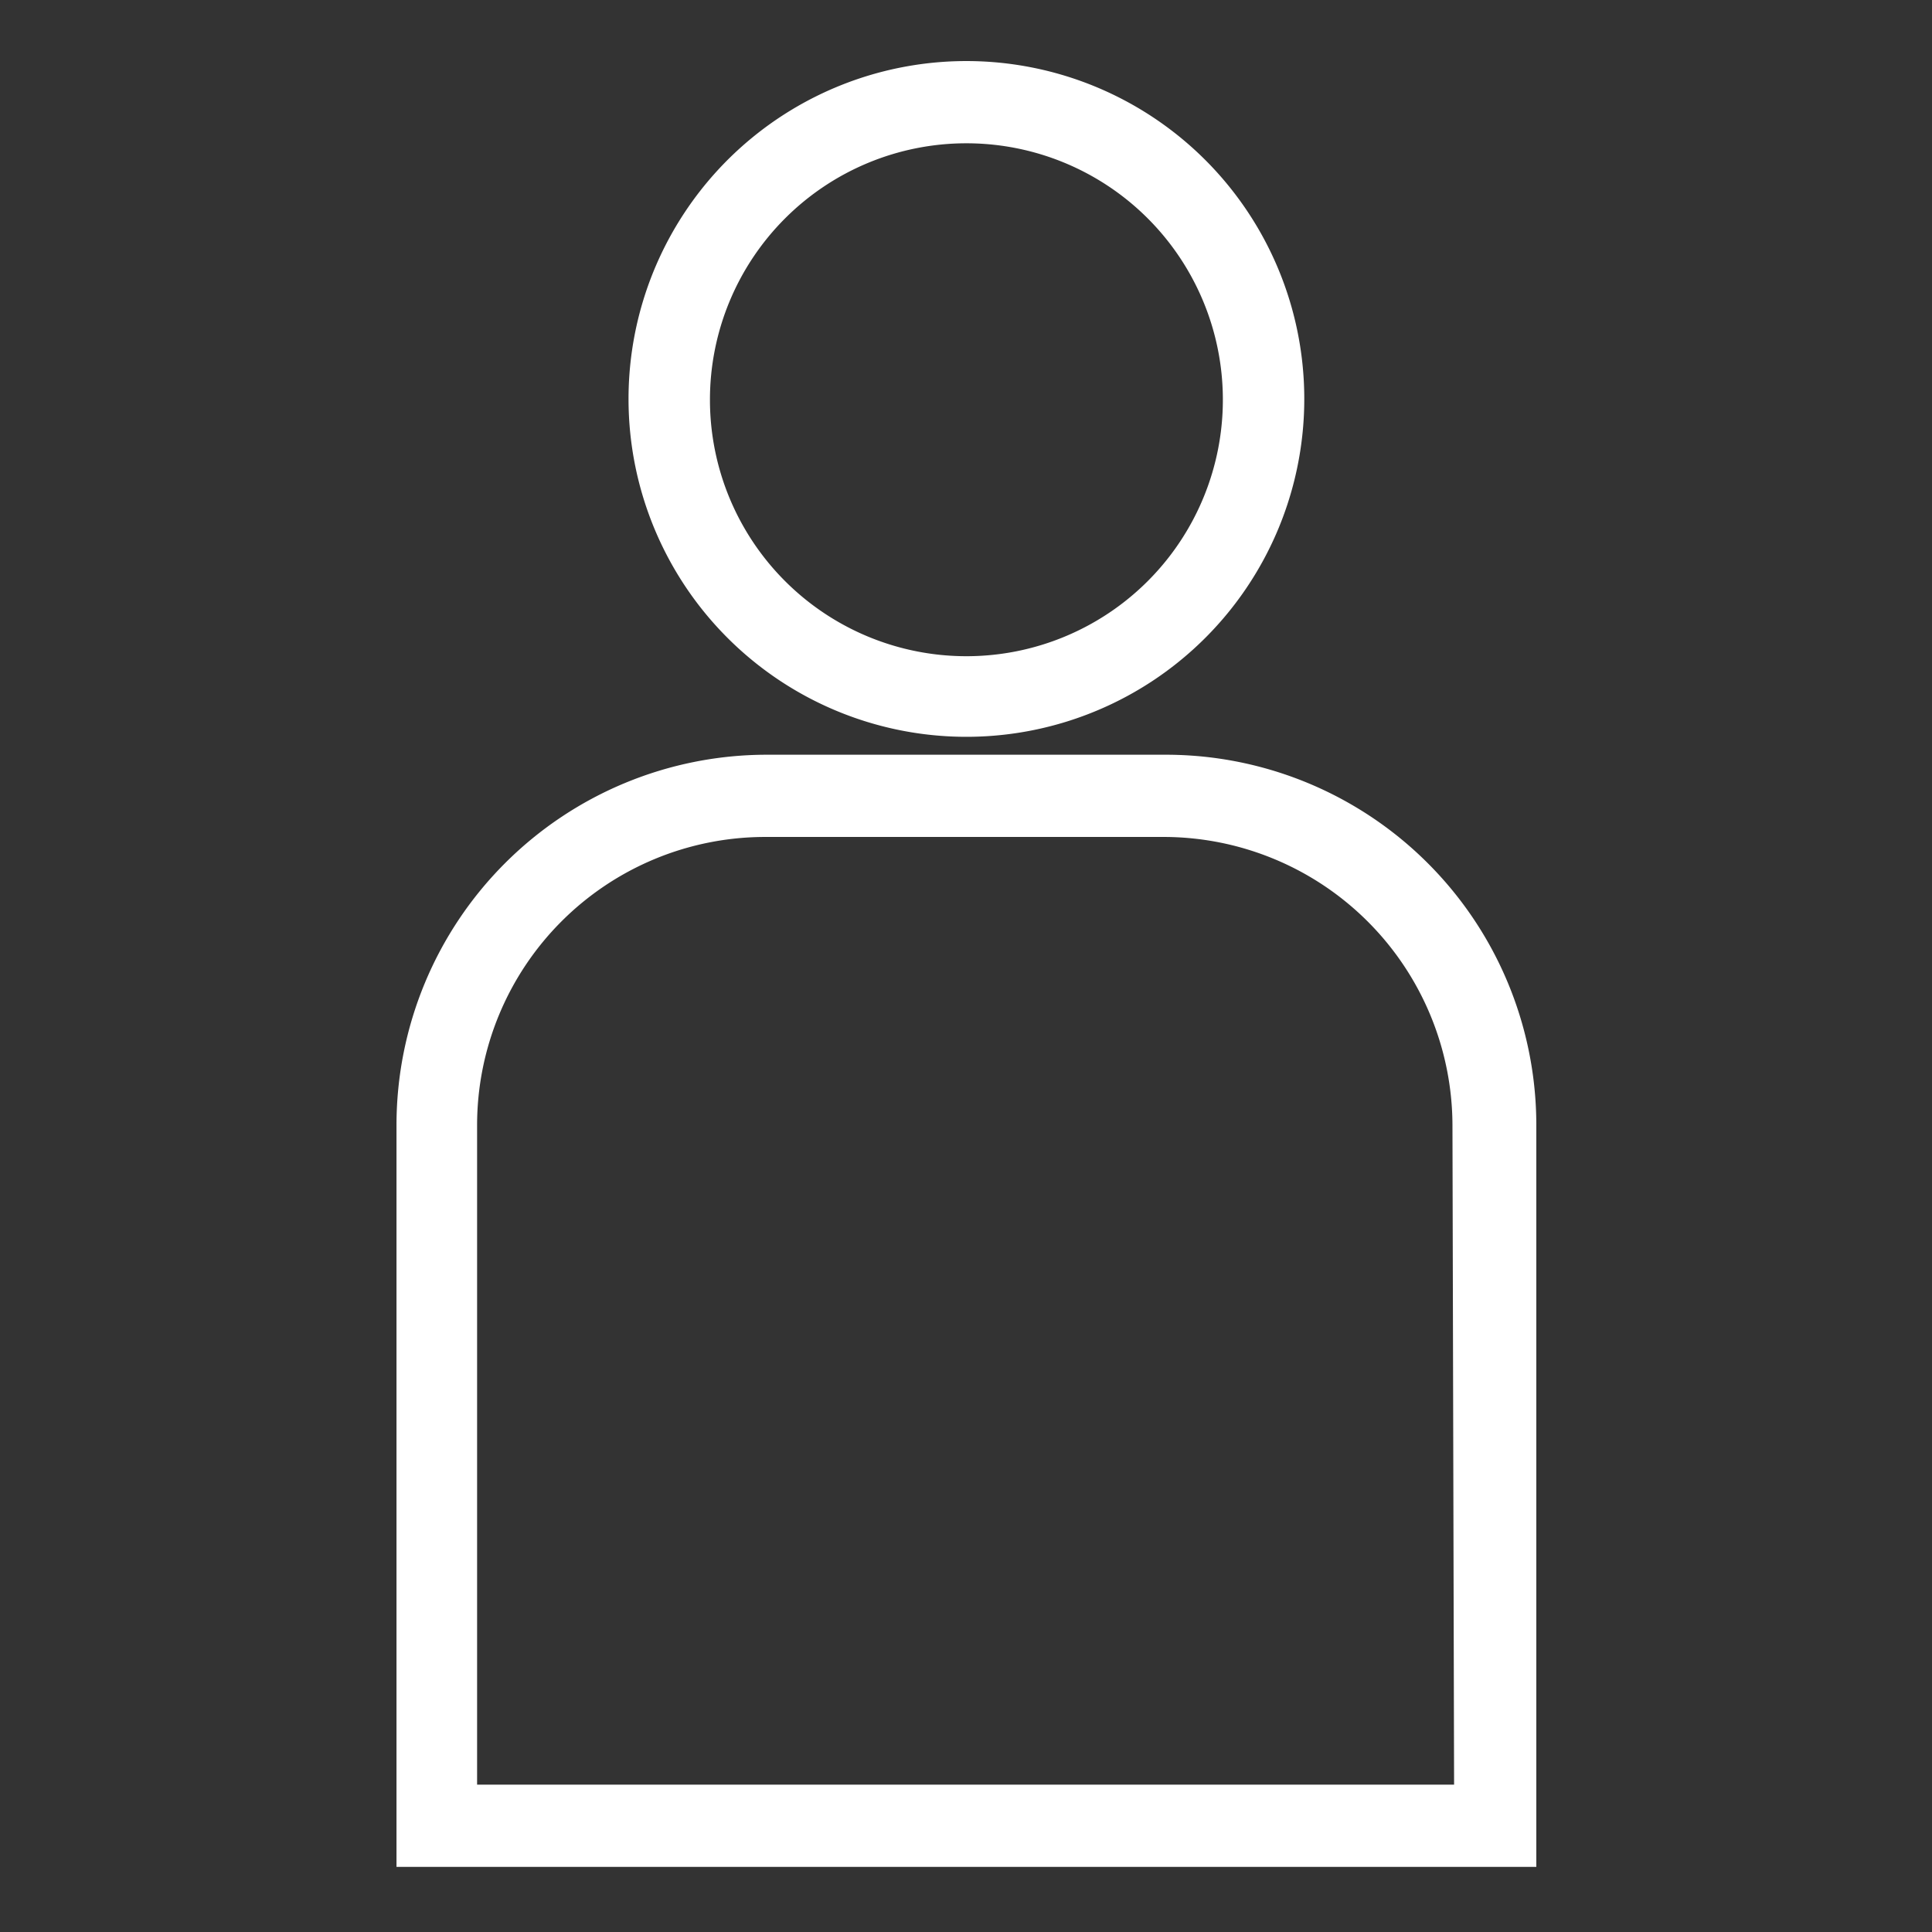 <svg id="Layer_1" data-name="Layer 1" xmlns="http://www.w3.org/2000/svg" viewBox="0 0 23.73 23.73"><rect x="0" y="0" width="23.73" height="23.73" fill="#333333" stroke="none"/><defs><style>.cls-1{fill:#fff;}</style></defs><path class="cls-1" d="M14.32,9.27H9.42a4.55,4.55,0,0,0-4.55,4.55v9.11h14V13.82A4.55,4.55,0,0,0,14.32,9.27Zm3.54,12.65h-12v-8.1a3.54,3.54,0,0,1,3.54-3.54h4.9a3.55,3.55,0,0,1,3.54,3.54Z"/><path class="cls-1" d="M11.87,9.05A4.15,4.15,0,1,0,7.72,4.91,4.15,4.15,0,0,0,11.87,9.05Zm0-7.29A3.15,3.15,0,1,1,8.72,4.91,3.15,3.15,0,0,1,11.87,1.76Z"/></svg>
